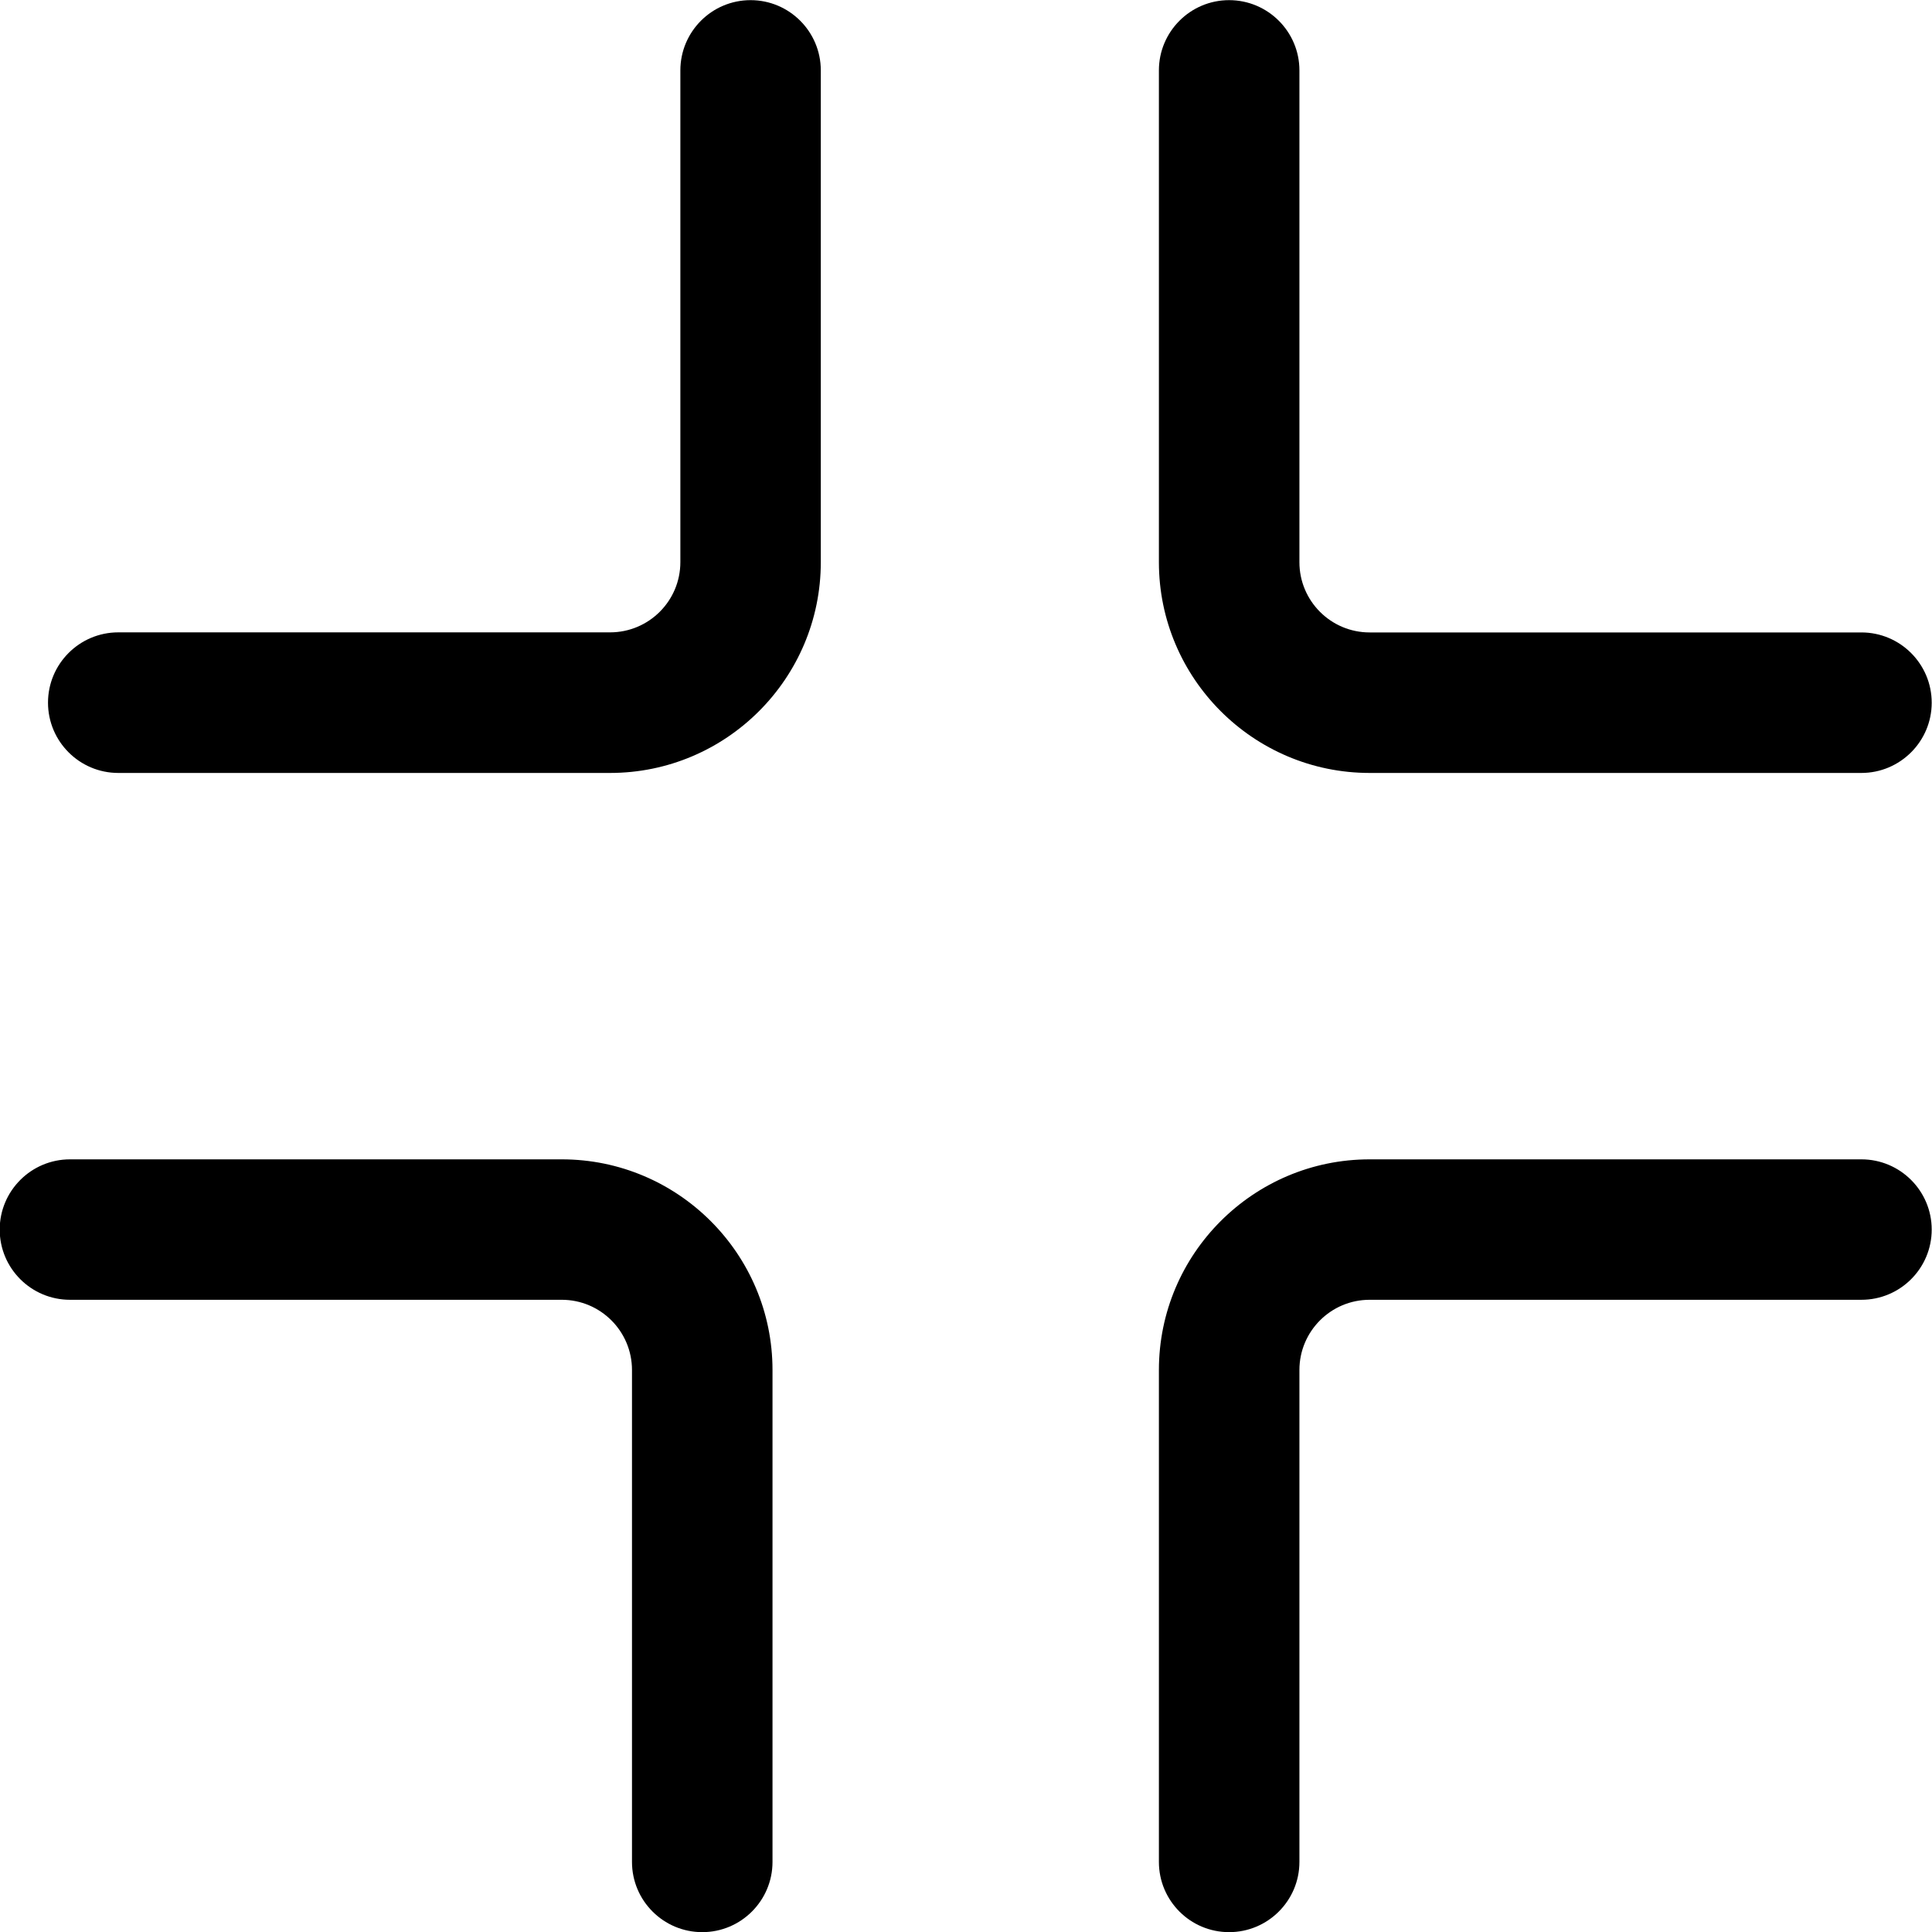 <svg width="26" height="26" viewBox="0 0 26 26" fill="none" xmlns="http://www.w3.org/2000/svg">
<g clip-path="url(#clip0_396_21816)">
<path d="M9.451 26.002C8.929 26.002 8.505 25.579 8.505 25.057V18.437C8.505 17.916 8.082 17.492 7.56 17.492H0.942C0.42 17.492 -0.004 17.069 -0.004 16.547C-0.004 16.026 0.42 15.602 0.942 15.602H7.56C9.124 15.602 10.396 16.873 10.396 18.437V25.057C10.396 25.579 9.971 26.002 9.451 26.002Z" fill="currentColor"/>
<path d="M1.592 10.402C1.07 10.402 0.646 9.978 0.646 9.456C0.646 8.934 1.07 8.51 1.592 8.51H8.21C8.732 8.51 9.156 8.087 9.156 7.565V0.948C9.156 0.426 9.579 0.002 10.101 0.002C10.623 0.002 11.046 0.426 11.046 0.948V7.565C11.046 9.13 9.775 10.402 8.21 10.402H1.592Z" fill="currentColor"/>
<path d="M18.432 10.402C16.868 10.402 15.596 9.13 15.596 7.566V0.947C15.596 0.426 16.019 0.002 16.541 0.002C17.063 0.002 17.487 0.426 17.487 0.947V7.566C17.487 8.087 17.91 8.511 18.432 8.511H25.05C25.572 8.511 25.996 8.935 25.996 9.457C25.996 9.978 25.571 10.402 25.05 10.402H18.432Z" fill="currentColor"/>
<path d="M16.541 26.002C16.019 26.002 15.596 25.579 15.596 25.057V18.437C15.596 16.873 16.868 15.602 18.432 15.602H25.05C25.572 15.602 25.996 16.026 25.996 16.547C25.996 17.069 25.572 17.492 25.05 17.492H18.432C17.91 17.492 17.487 17.916 17.487 18.437V25.057C17.487 25.579 17.062 26.002 16.541 26.002Z" fill="currentColor"/>
</g>
<defs>
<clipPath id="clip0_396_21816">
<rect width="26" height="26" fill="currentColor"/>
</clipPath>
</defs>
</svg>
